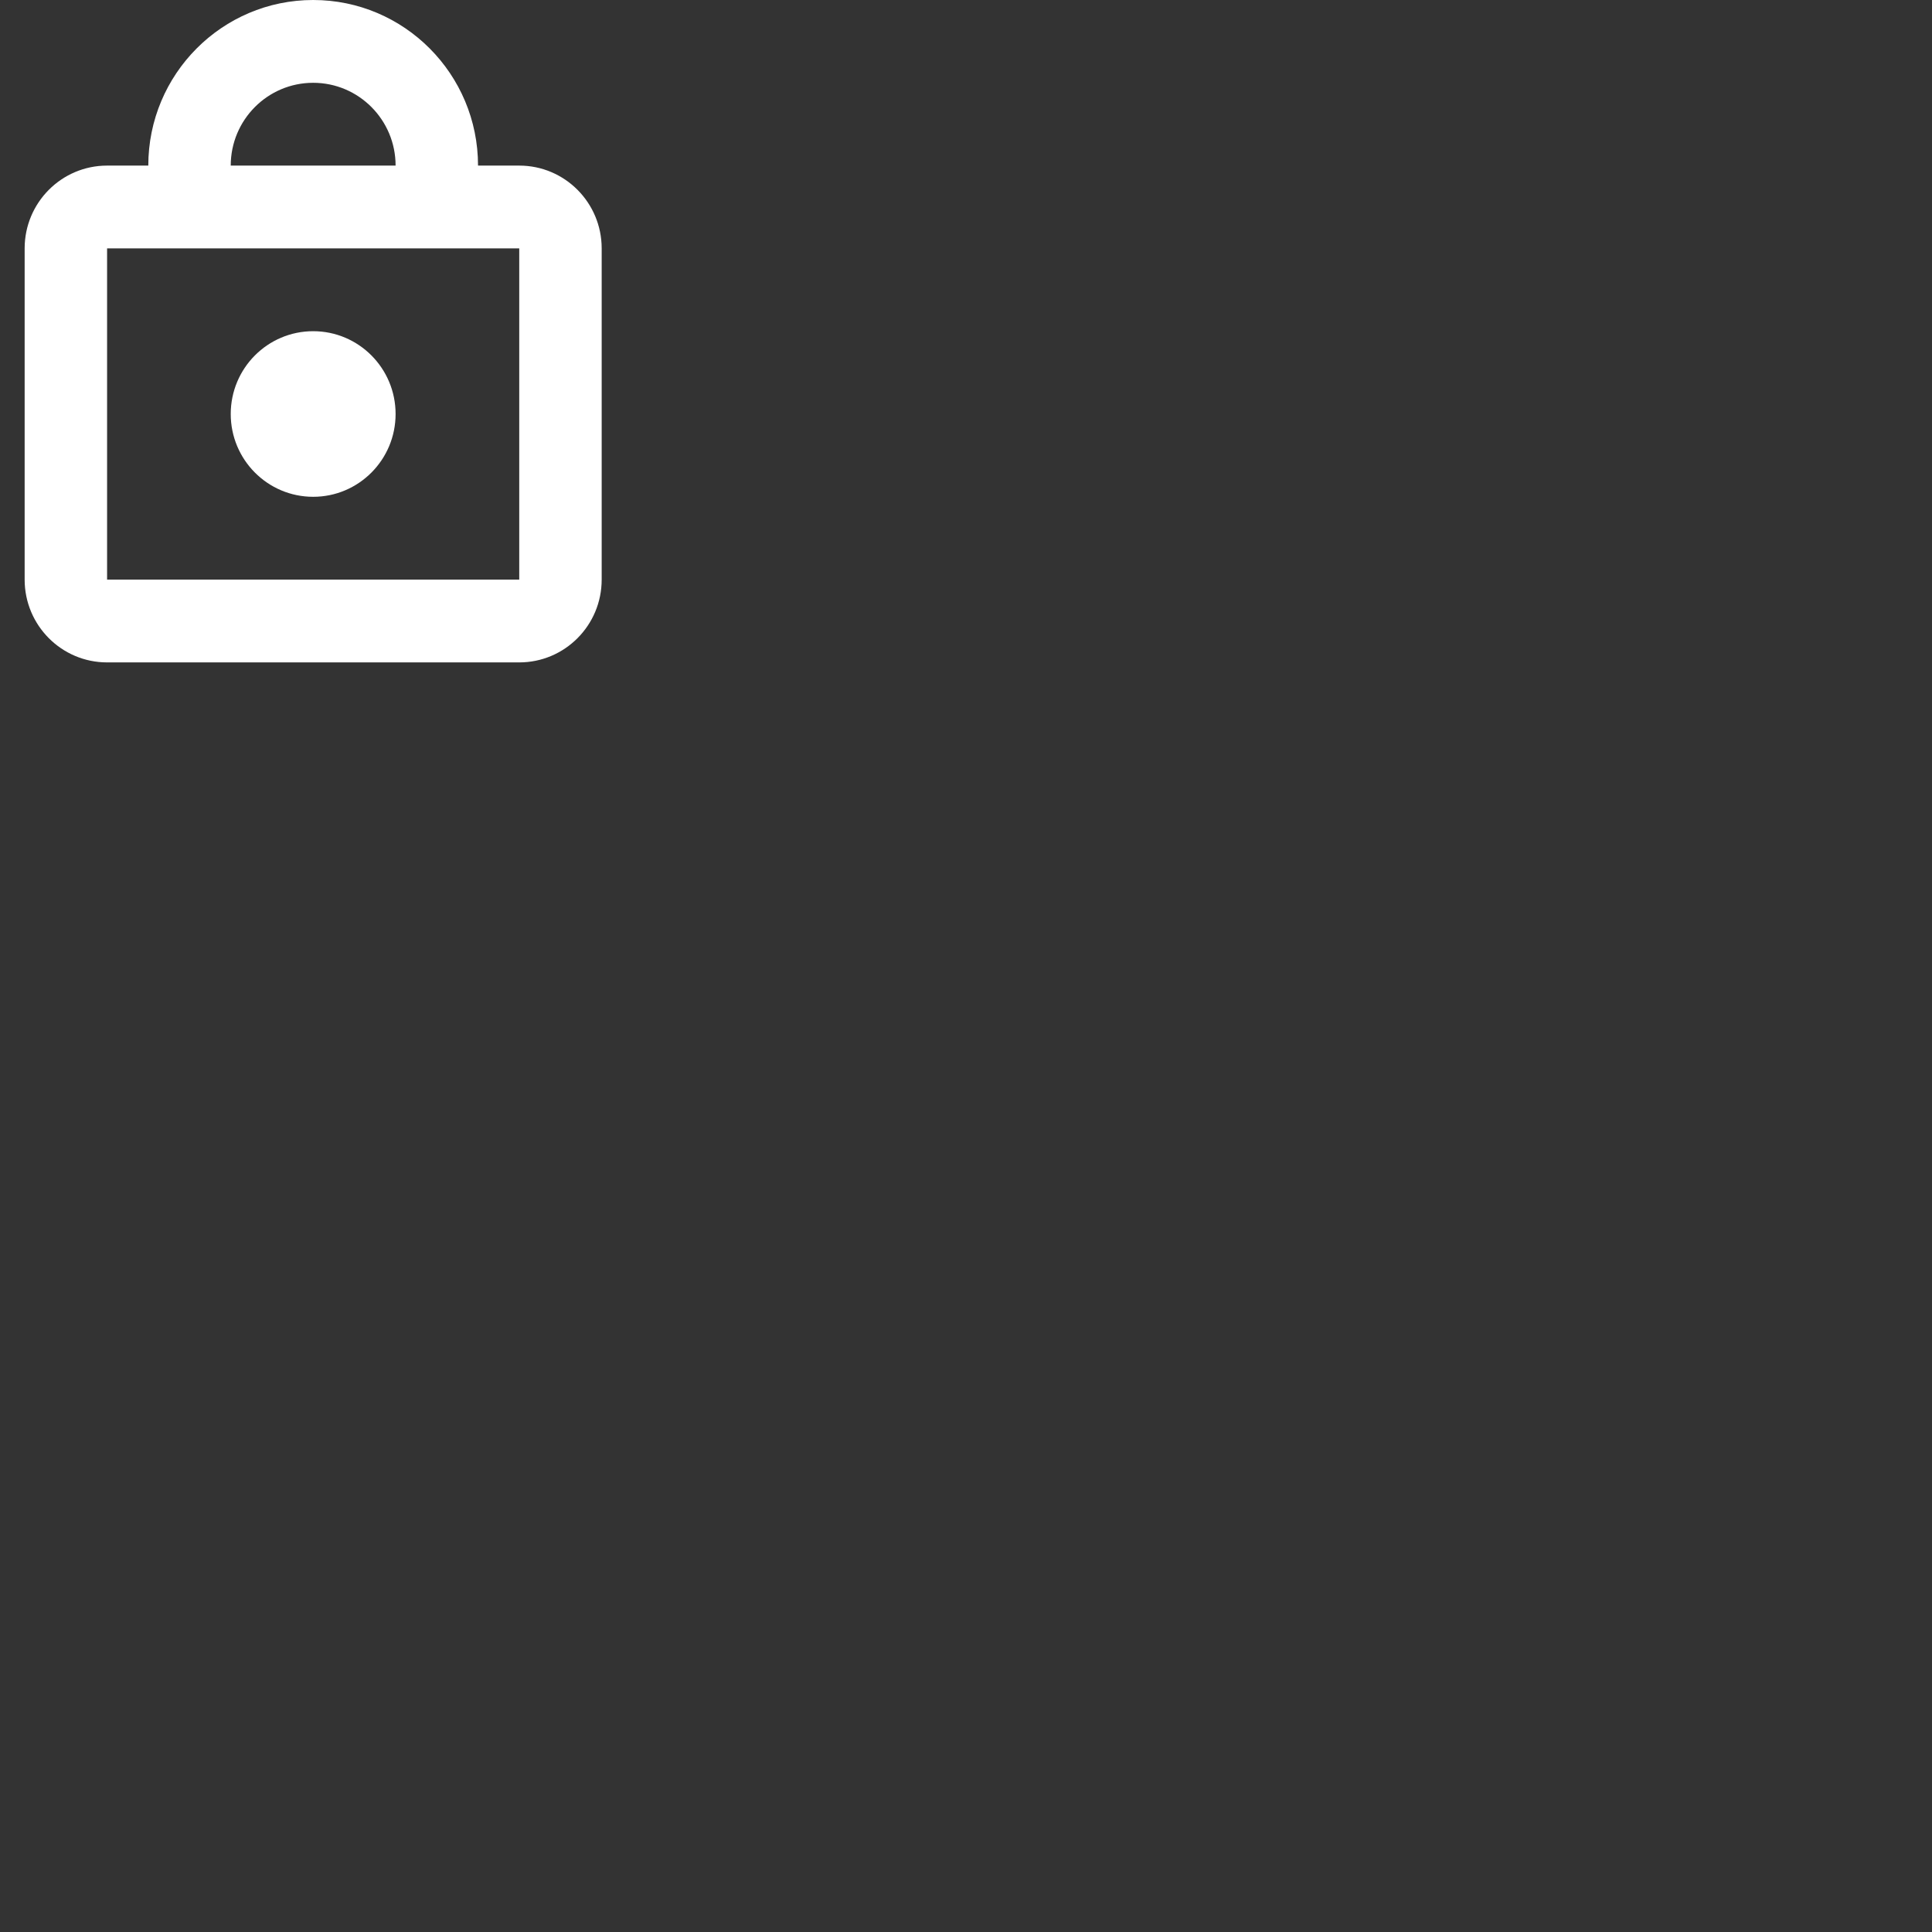 <?xml version="1.0" encoding="UTF-8"?>
<svg width="70px" height="70px" viewBox="0 0 70 70" version="1.1" xmlns="http://www.w3.org/2000/svg" xmlns:xlink="http://www.w3.org/1999/xlink">
    <rect x="0" y="0" width="70" height="70" fill="#333333" stroke="none"/>
    <defs></defs>
    <g id="Page-1" stroke="none" stroke-width="1" fill="none" fill-rule="evenodd">
        <g id="Mobile" transform="translate(-148, -1212)" fill="#FFFFFF">
            <g id="2-Column-Boxes" transform="translate(0, 681)">
                <g id="Feature" transform="translate(16, 508)">
                    <g id="Icon" transform="translate(109, 0)">
                        <path d="M41.813,47 L26.88,47 C25.231,47 23.893,45.657 23.893,44 L23.893,32 C23.893,30.343 25.231,29 26.88,29 L28.373,29 C28.373,25.686 31.048,23 34.347,23 C37.646,23 40.32,25.686 40.32,29 L41.813,29 C43.463,29 44.8,30.343 44.8,32 L44.8,44 C44.8,45.657 43.463,47 41.813,47 L41.813,47 L41.813,47 Z M34.347,26 C32.697,26 31.36,27.343 31.36,29 L37.333,29 C37.333,27.343 35.996,26 34.347,26 L34.347,26 L34.347,26 Z M41.813,32 L26.88,32 L26.88,44 L41.813,44 L41.813,32 L41.813,32 L41.813,32 Z M34.347,35 C35.996,35 37.333,36.343 37.333,38 C37.333,39.657 35.996,41 34.347,41 C32.697,41 31.36,39.657 31.36,38 C31.36,36.343 32.697,35 34.347,35 L34.347,35 L34.347,35 Z" id="icon-lock"></path>
                    </g>
                </g>
            </g>
        </g>
    </g>
</svg>